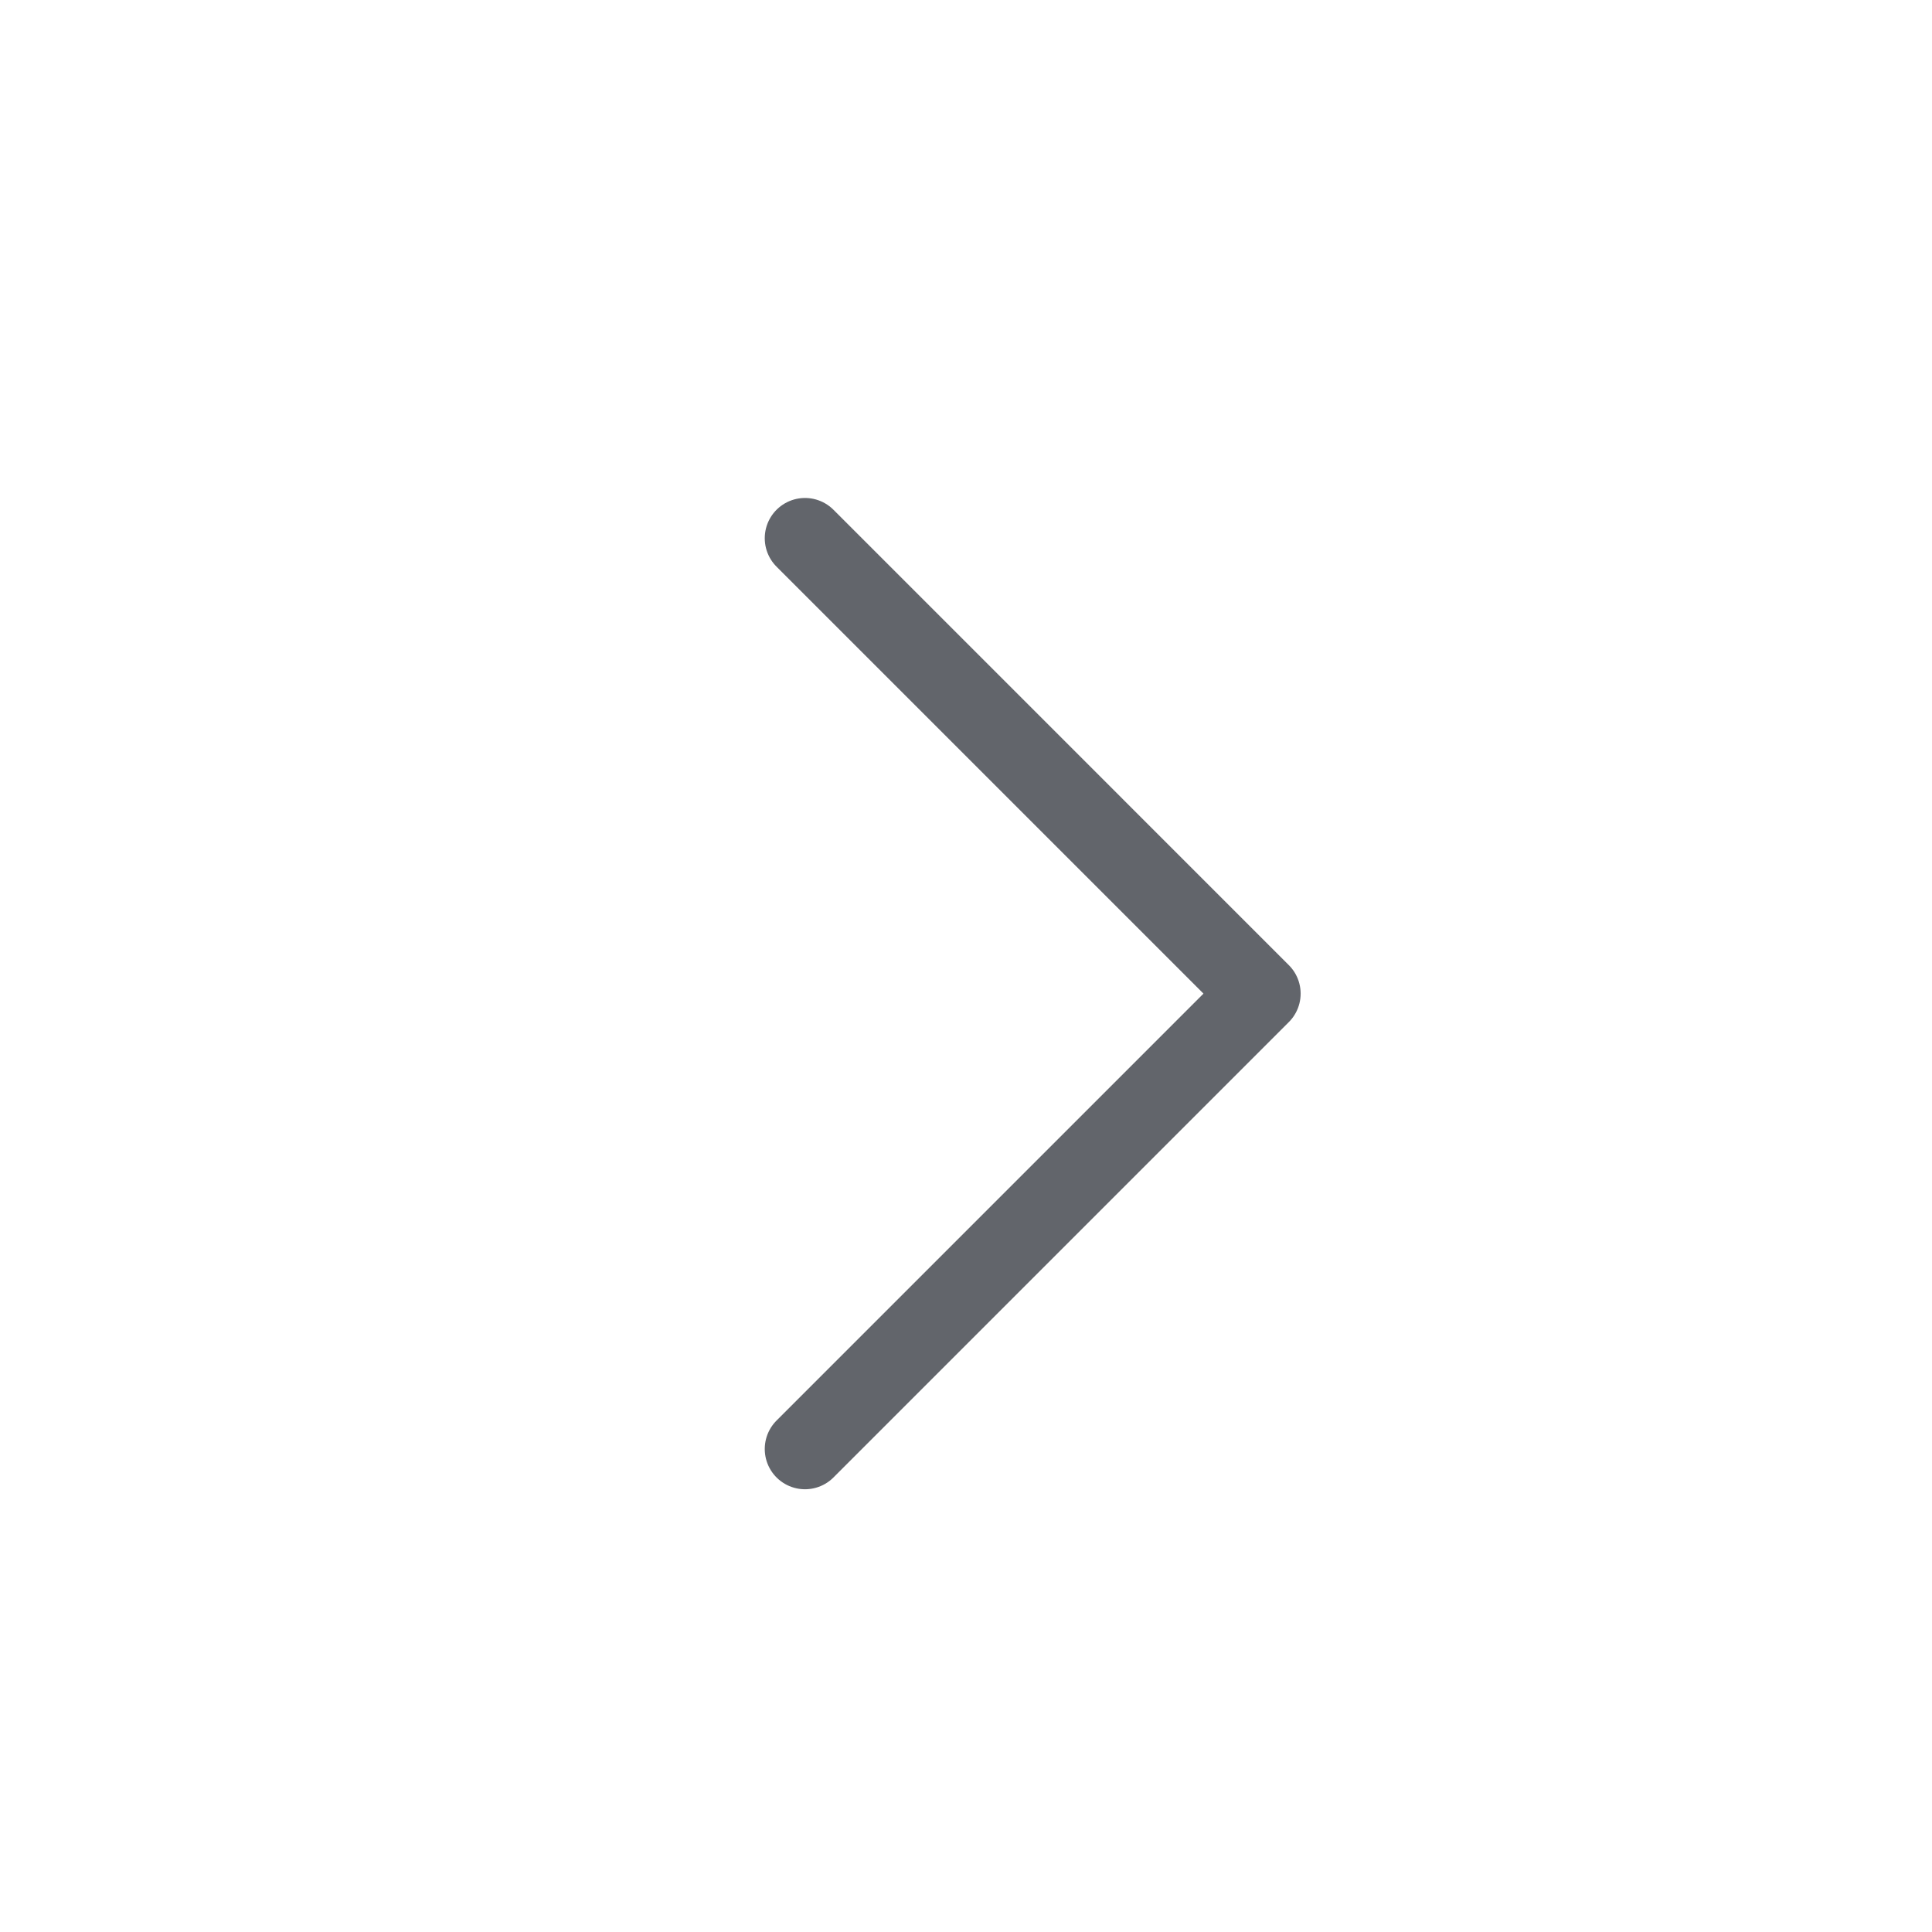 <svg width="24" height="24" viewBox="0 0 24 24" fill="none" xmlns="http://www.w3.org/2000/svg">
<path d="M10 18L15.657 12.343L10 6.686" stroke="#62656B" stroke-linecap="round" stroke-linejoin="round"/>
</svg>
